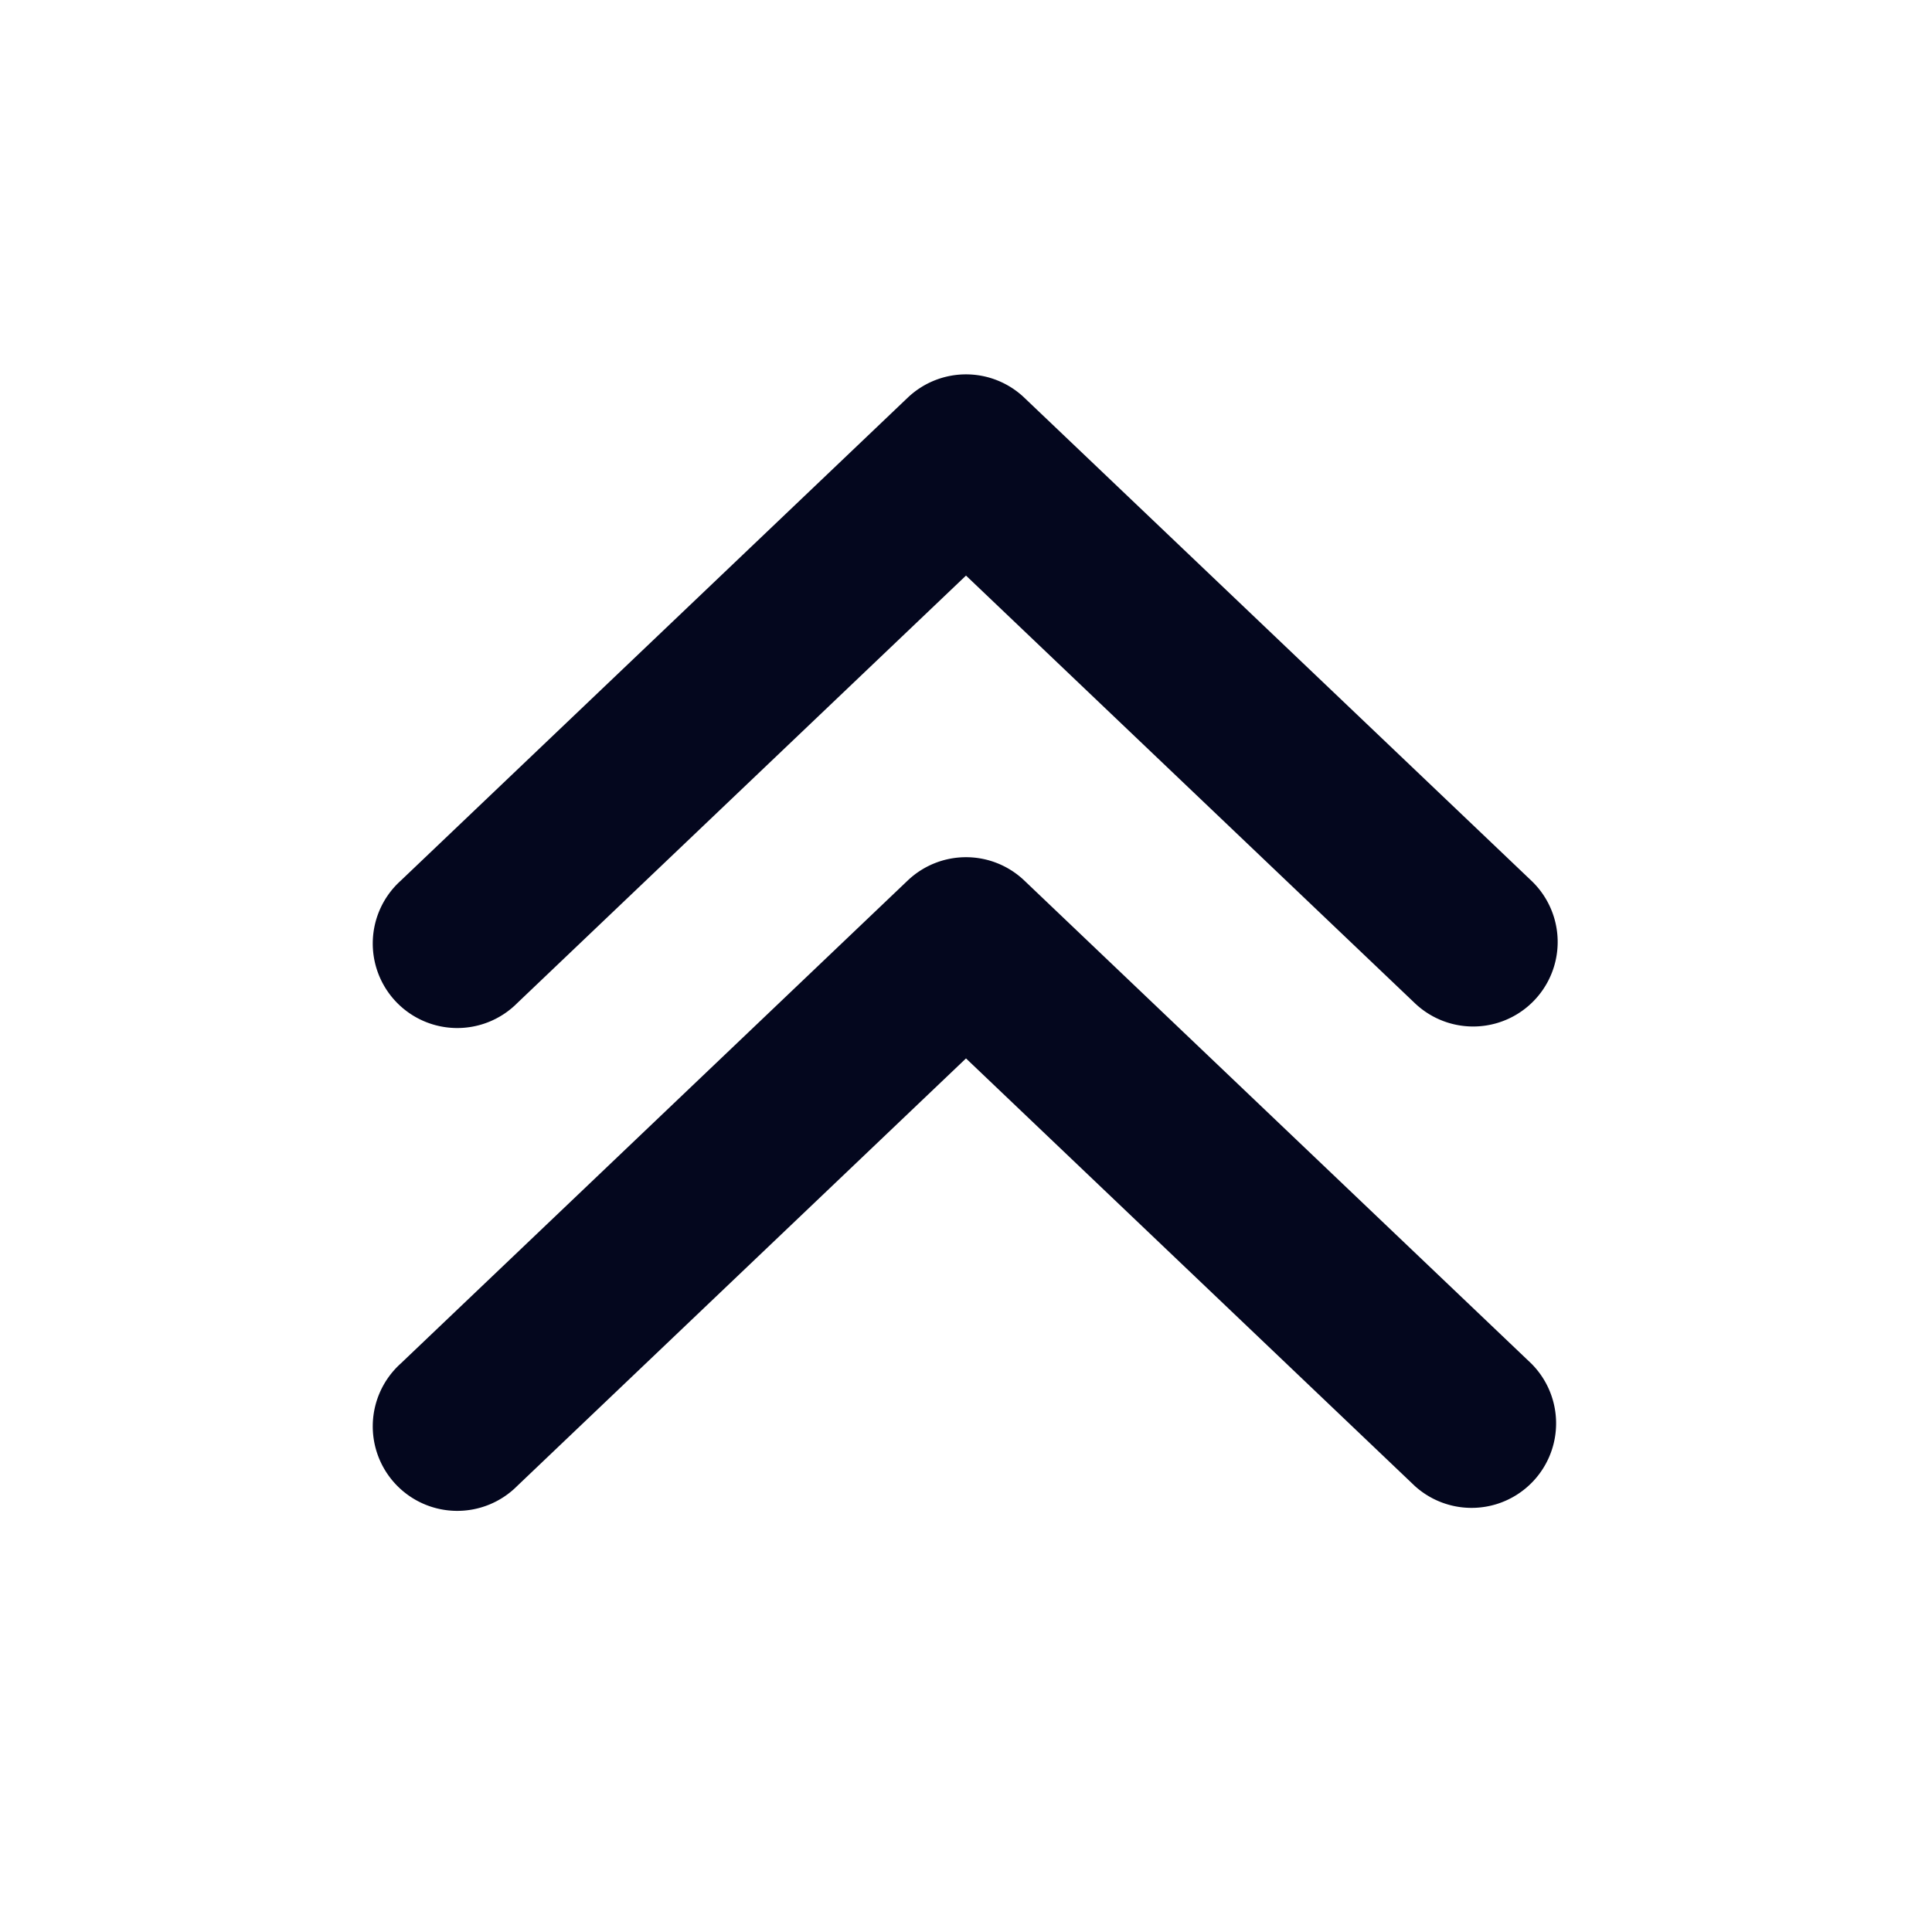 <svg xmlns="http://www.w3.org/2000/svg" width="24" height="24" fill="none"><path fill="#04071E" d="M5.048 18.32a.9.9 0 0 1 .031-1.272l6.3-6.001a.9.9 0 0 1 1.242 0l6.3 6.001a.9.9 0 0 1-1.242 1.304L12 12.942l-5.678 5.41a.9.9 0 0 1-1.273-.031m0-5.998a.9.9 0 0 1 .031-1.272l6.3-6.002a.9.9 0 0 1 1.242 0l6.3 6.002a.9.9 0 0 1-1.242 1.303L12 6.943l-5.678 5.41a.9.9 0 0 1-1.273-.03"/><path fill="#04071E" fill-rule="evenodd" d="M12.517 5.157a.75.75 0 0 0-1.034 0l-6.3 6.002a.75.75 0 0 0 1.034 1.086l5.68-5.41a.15.15 0 0 1 .206 0l5.68 5.41a.75.75 0 1 0 1.034-1.086zm-1.241-.217a1.05 1.05 0 0 1 1.448 0l6.3 6.001a1.05 1.05 0 0 1-1.448 1.521L12 7.15l-5.576 5.312a1.05 1.05 0 1 1-1.448-1.52zm.207 6.215-6.3 6.002a.75.75 0 0 0 1.034 1.086l5.68-5.41a.15.15 0 0 1 .206 0l5.68 5.41a.75.75 0 1 0 1.034-1.086l-6.3-6.002a.75.75 0 0 0-1.034 0m-.207-.217a1.05 1.05 0 0 1 1.448 0l6.3 6.002a1.05 1.05 0 0 1-1.448 1.52L12 13.148 6.424 18.46a1.05 1.05 0 1 1-1.448-1.52z" clip-rule="evenodd"/></svg>